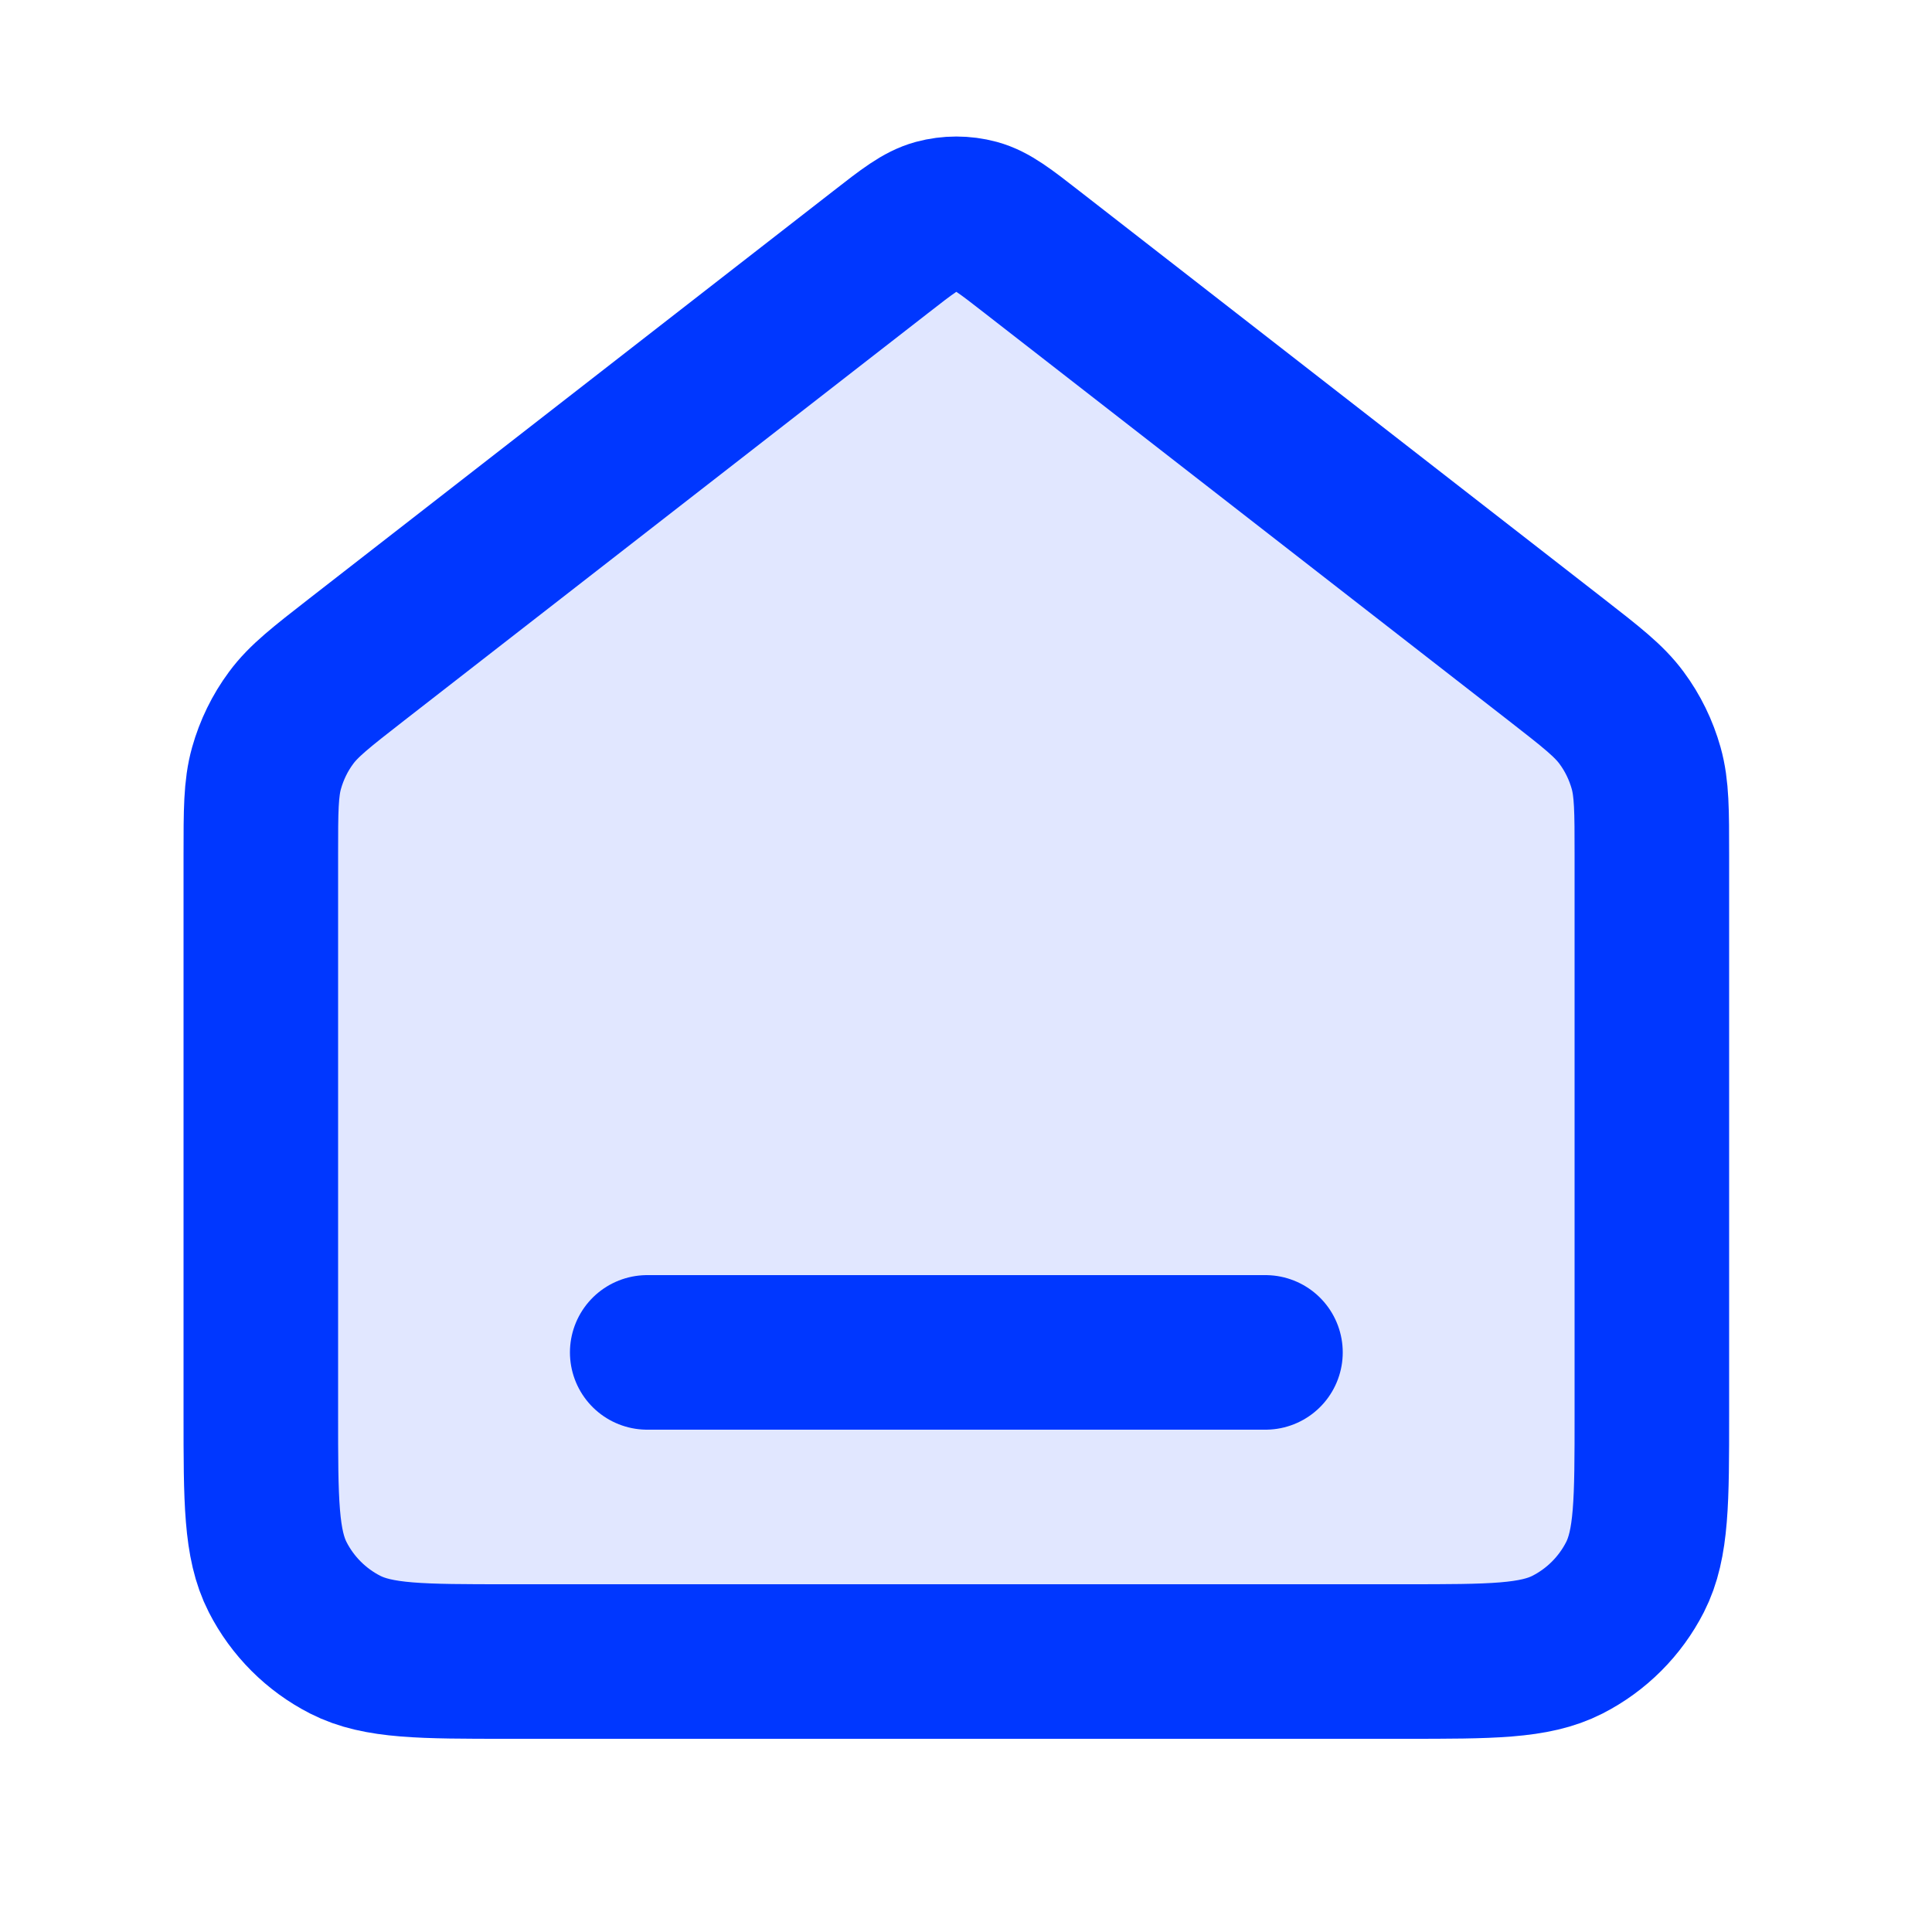 <svg width="25" height="25" viewBox="0 0 25 25" fill="none" xmlns="http://www.w3.org/2000/svg">
<path opacity="0.12" d="M3.375 11.065C3.375 10.491 3.375 10.203 3.449 9.939C3.515 9.705 3.622 9.484 3.767 9.289C3.93 9.068 4.157 8.892 4.61 8.539L11.393 3.264C11.744 2.99 11.92 2.854 12.114 2.801C12.285 2.755 12.465 2.755 12.636 2.801C12.83 2.854 13.006 2.99 13.357 3.264L20.14 8.539C20.593 8.892 20.82 9.068 20.983 9.289C21.128 9.484 21.235 9.705 21.301 9.939C21.375 10.203 21.375 10.491 21.375 11.065V18.3C21.375 19.42 21.375 19.98 21.157 20.408C20.965 20.784 20.659 21.09 20.283 21.282C19.855 21.5 19.295 21.5 18.175 21.5H6.575C5.455 21.5 4.895 21.5 4.467 21.282C4.091 21.09 3.785 20.784 3.593 20.408C3.375 19.98 3.375 19.42 3.375 18.3V11.065Z" fill="#0037FF"/>
<path d="M8.375 17.5H16.375M11.393 3.264L4.61 8.539C4.157 8.892 3.93 9.068 3.767 9.289C3.622 9.484 3.515 9.705 3.449 9.939C3.375 10.203 3.375 10.491 3.375 11.065V18.3C3.375 19.42 3.375 19.98 3.593 20.408C3.785 20.784 4.091 21.09 4.467 21.282C4.895 21.5 5.455 21.5 6.575 21.5H18.175C19.295 21.5 19.855 21.5 20.283 21.282C20.659 21.09 20.965 20.784 21.157 20.408C21.375 19.98 21.375 19.42 21.375 18.3V11.065C21.375 10.491 21.375 10.203 21.301 9.939C21.235 9.705 21.128 9.484 20.983 9.289C20.82 9.068 20.593 8.892 20.14 8.539L13.357 3.264C13.006 2.99 12.83 2.854 12.636 2.801C12.465 2.755 12.285 2.755 12.114 2.801C11.92 2.854 11.744 2.99 11.393 3.264Z" stroke="#0037FF" stroke-width="2" stroke-linecap="round" stroke-linejoin="round"/>
</svg>
